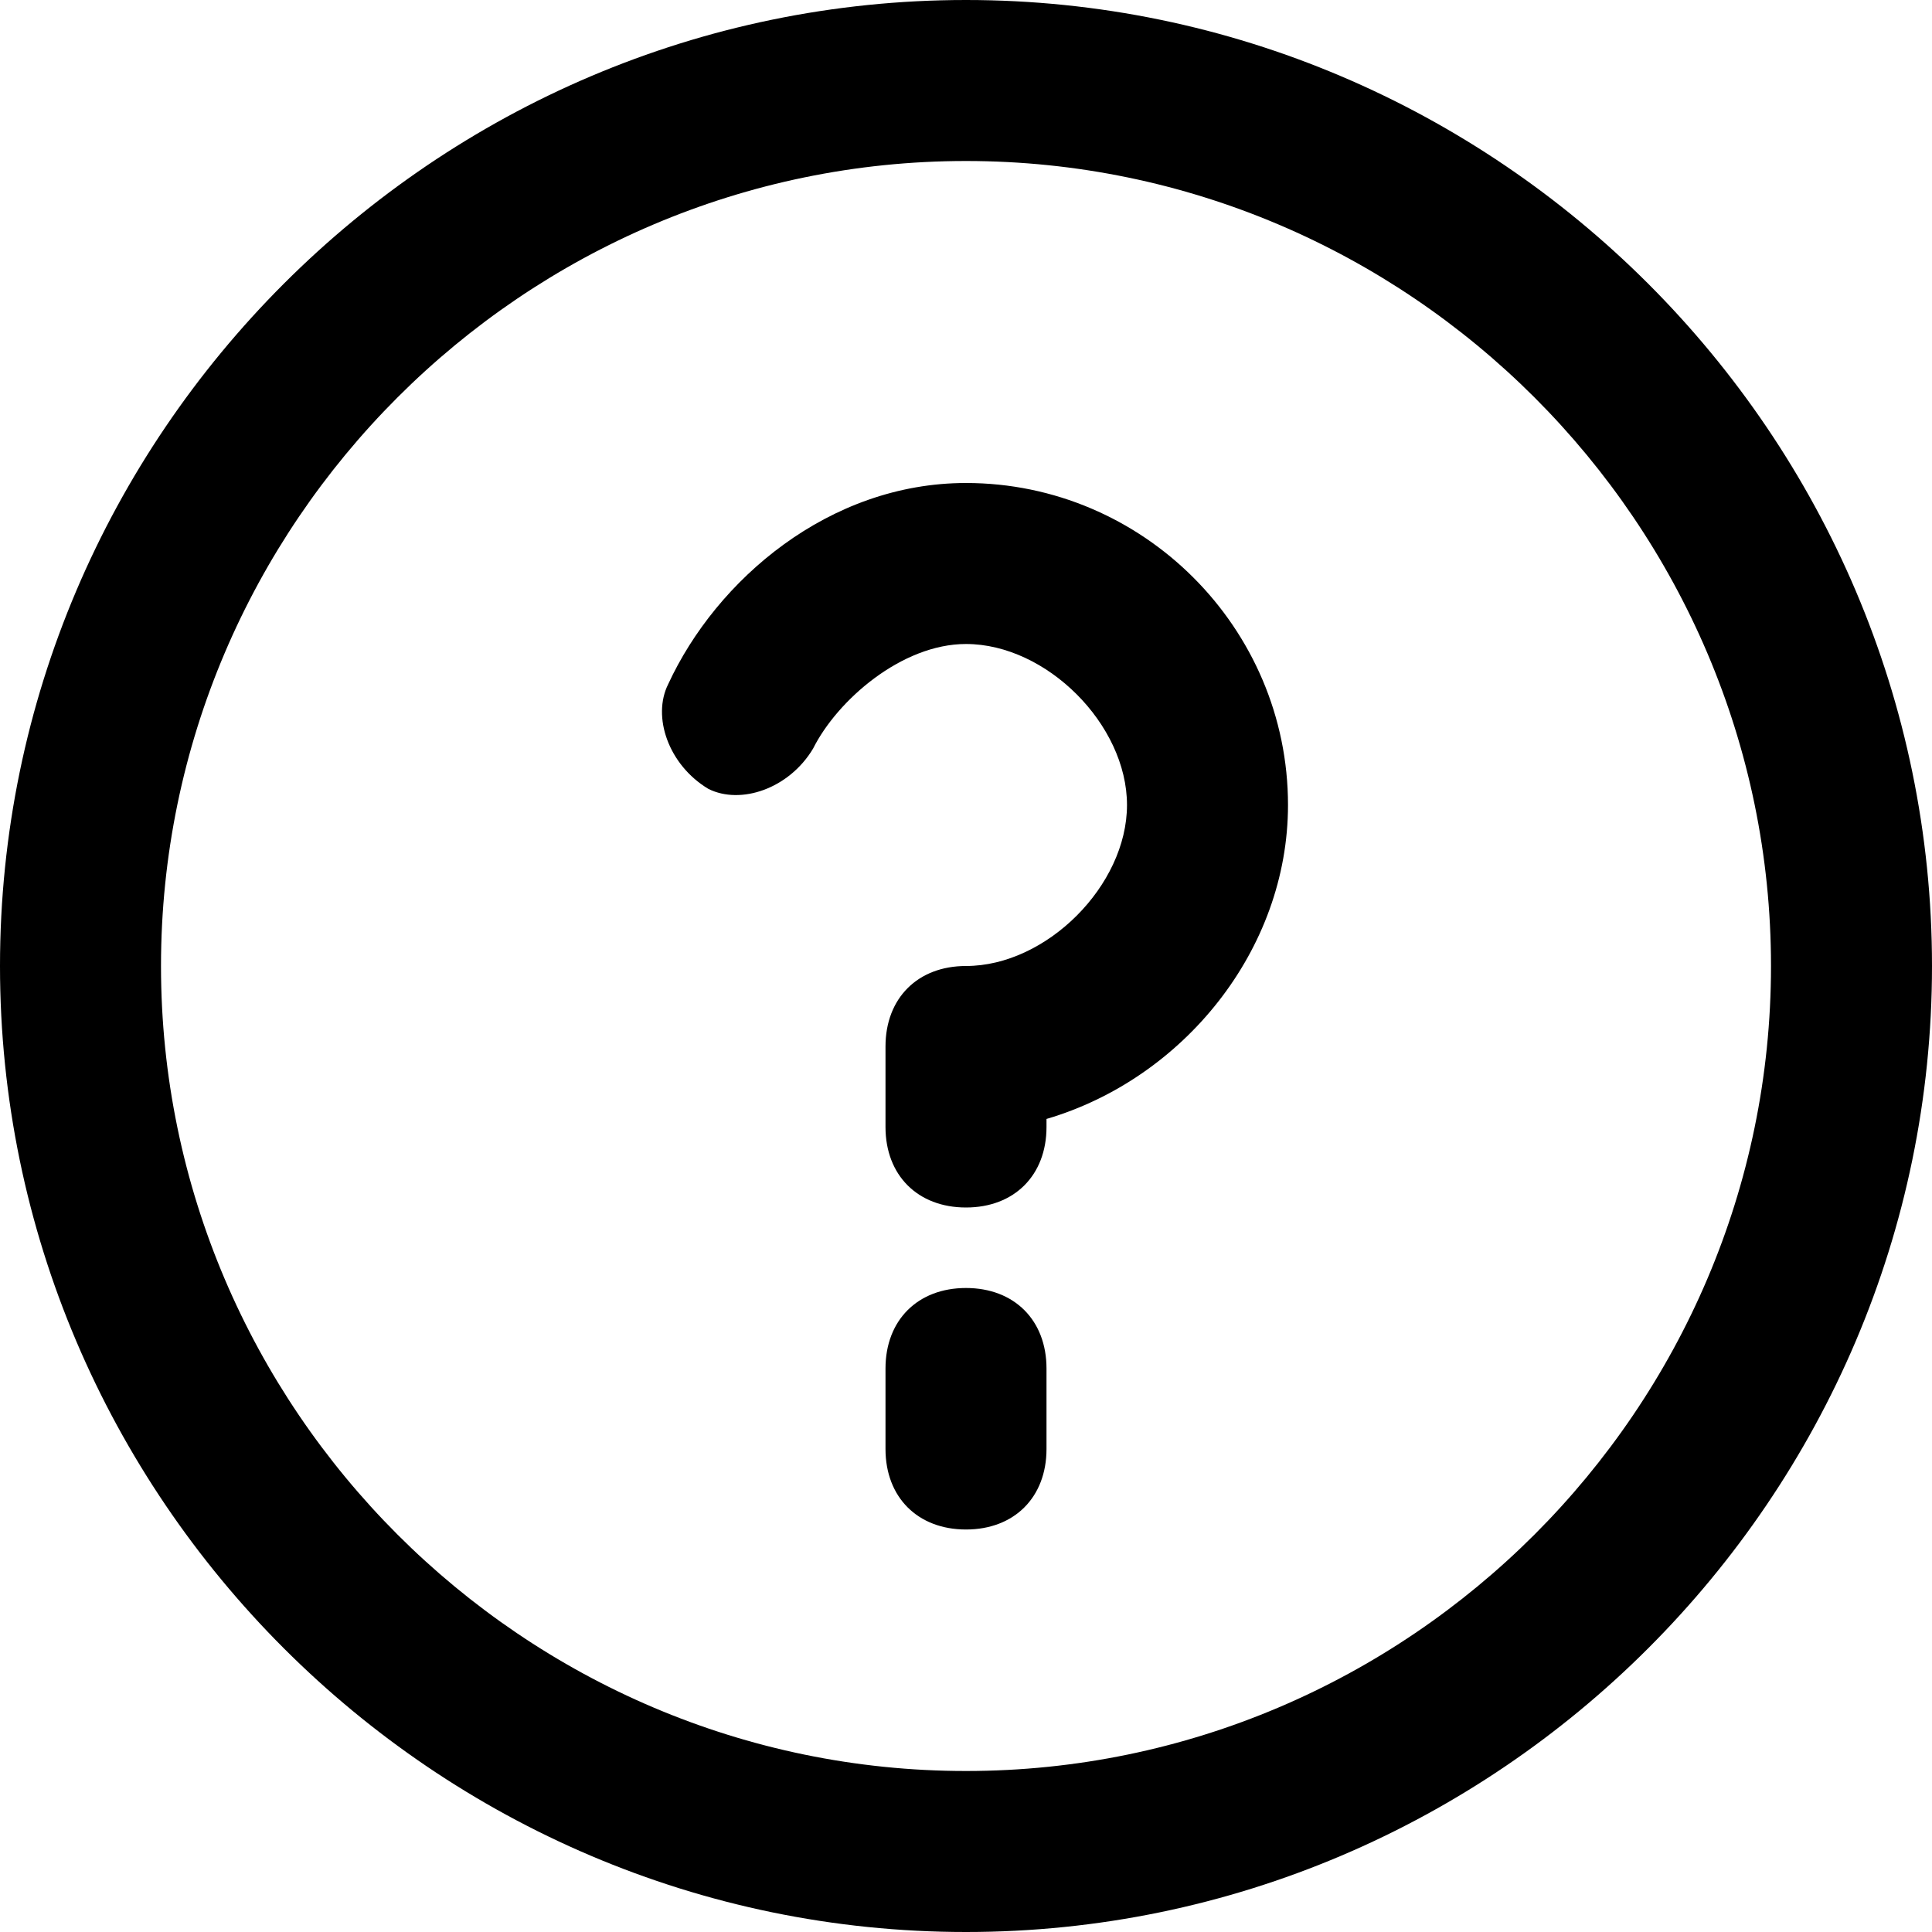 <?xml version="1.0" encoding="utf-8"?>
<!-- Generator: Adobe Illustrator 21.0.2, SVG Export Plug-In . SVG Version: 6.00 Build 0)  -->
<svg version="1.1" id="Layer_1" xmlns="http://www.w3.org/2000/svg" xmlns:xlink="http://www.w3.org/1999/xlink" x="0px" y="0px"
	 viewBox="0 0 24 24" style="enable-background:new 0 0 24 24;" xml:space="preserve">
<g transform="translate(0, 0)">
	<g>
		<path d="M12,24C5.4,24,0,18.6,0,12S5.4,0,12,0s12,5.4,12,12S18.6,24,12,24z M12,2C6.5,2,2,6.5,2,12s4.5,10,10,10s10-4.5,10-10
			S17.5,2,12,2z"/>
	</g>
	<g>
		<path d="M12,15c-0.6,0-1-0.4-1-1v-1c0-0.6,0.4-1,1-1c1,0,2-1,2-2s-1-2-2-2c-0.8,0-1.6,0.7-1.9,1.3C9.8,9.8,9.2,10,8.8,9.8
			C8.3,9.5,8.1,8.9,8.3,8.5C8.9,7.2,10.3,6,12,6c2.2,0,4,1.8,4,4c0,1.8-1.3,3.4-3,3.9V14C13,14.6,12.6,15,12,15z"/>
	</g>
	<g>
		<path d="M12,19c-0.6,0-1-0.4-1-1v-1c0-0.6,0.4-1,1-1s1,0.4,1,1v1C13,18.6,12.6,19,12,19z"/>
	</g>
</g>
</svg>
